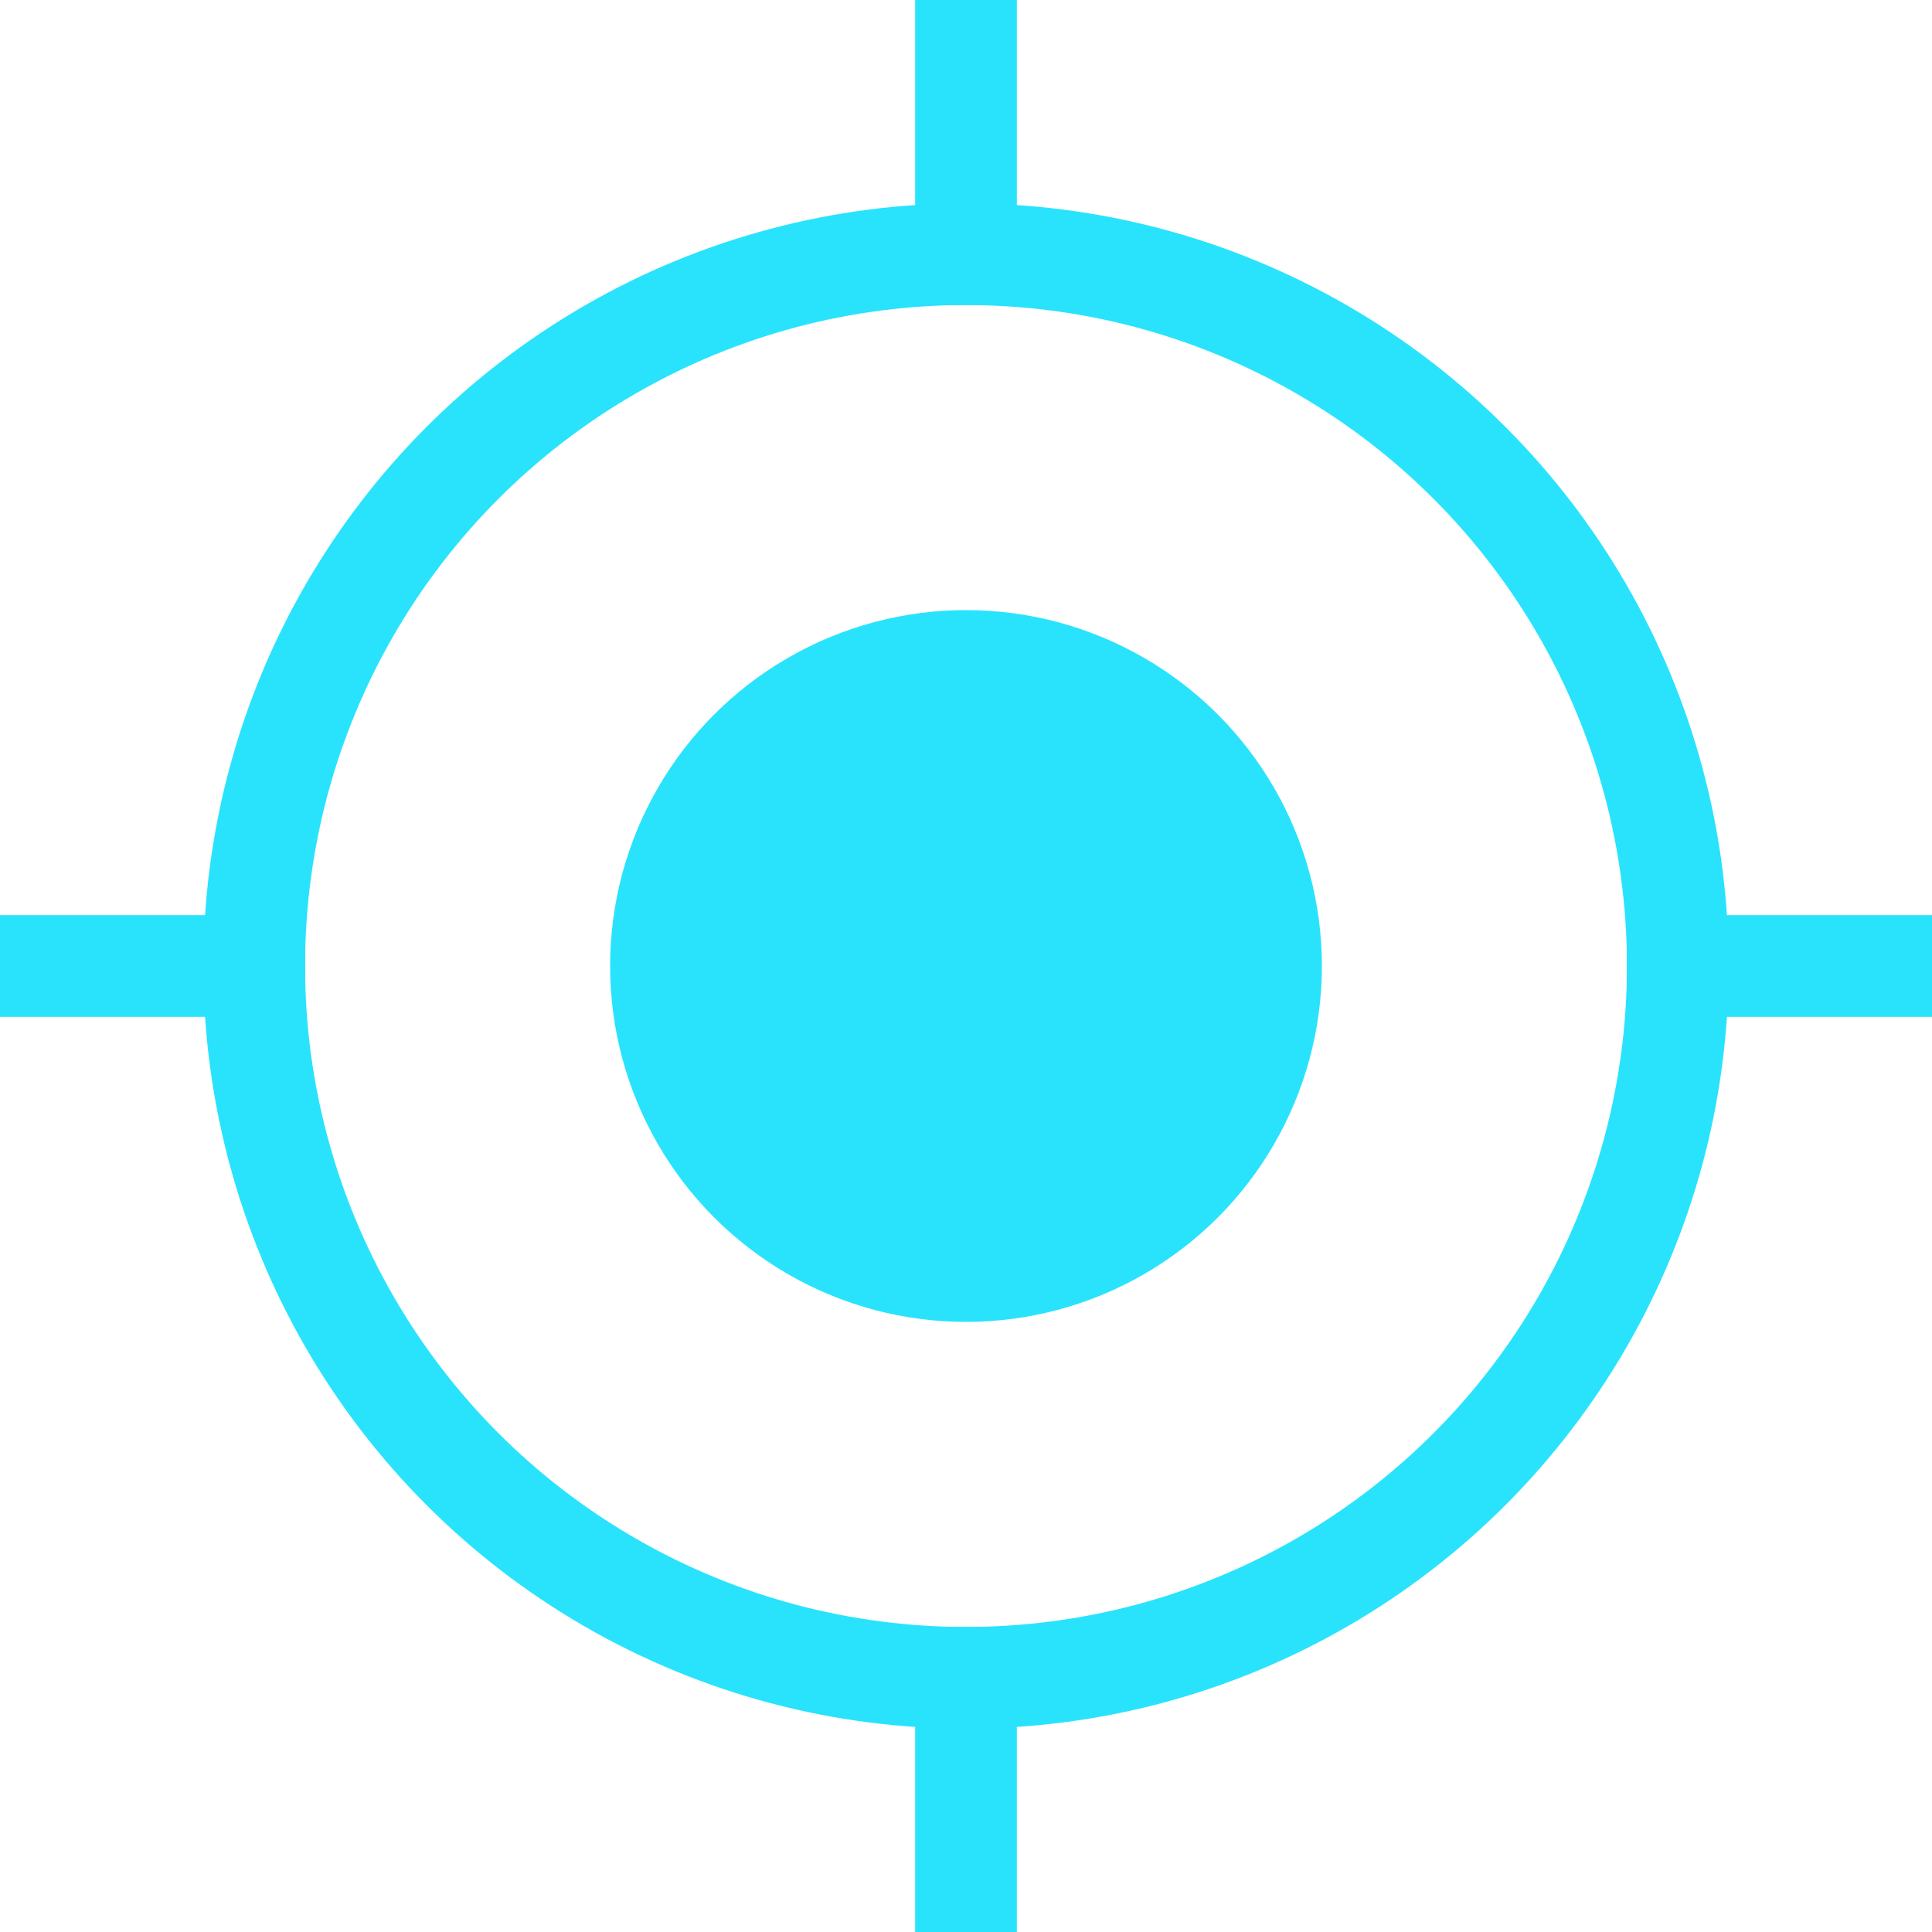 <?xml version="1.0" encoding="UTF-8"?>
<svg width="19px" height="19px" viewBox="0 0 19 19" version="1.1" xmlns="http://www.w3.org/2000/svg" xmlns:xlink="http://www.w3.org/1999/xlink">
    <!-- Generator: Sketch 63 (92445) - https://sketch.com -->
    <title></title>
    <desc></desc>
    <g id="页面-1" stroke="none" stroke-width="1" fill="none" fill-rule="evenodd">
        <g id="农业资产-2" transform="translate(-1513, -633)">
            <g id="编组-13" transform="translate(1504, 624)">
                <g id="编组-7" transform="translate(9, 9)">
                    <circle id="椭圆形" stroke="#29E3FD" cx="9.5" cy="9.5" r="7"></circle>
                    <rect id="矩形" fill="#29E3FD" x="9" y="0" width="1" height="3"></rect>
                    <rect id="矩形备份-2" fill="#29E3FD" transform="translate(17.5, 9.5) rotate(-270) translate(-17.5, -9.5) " x="17" y="8" width="1" height="3"></rect>
                    <rect id="矩形备份-8" fill="#29E3FD" transform="translate(1.5, 9.5) rotate(-270) translate(-1.5, -9.5) " x="1" y="8" width="1" height="3"></rect>
                    <rect id="矩形备份-7" fill="#29E3FD" transform="translate(9.5, 17.5) rotate(-180) translate(-9.5, -17.5) " x="9" y="16" width="1" height="3"></rect>
                    <circle id="椭圆形备份-2" fill="#29E3FD" cx="9.5" cy="9.5" r="3.5"></circle>
                </g>
            </g>
        </g>
    </g>
</svg>